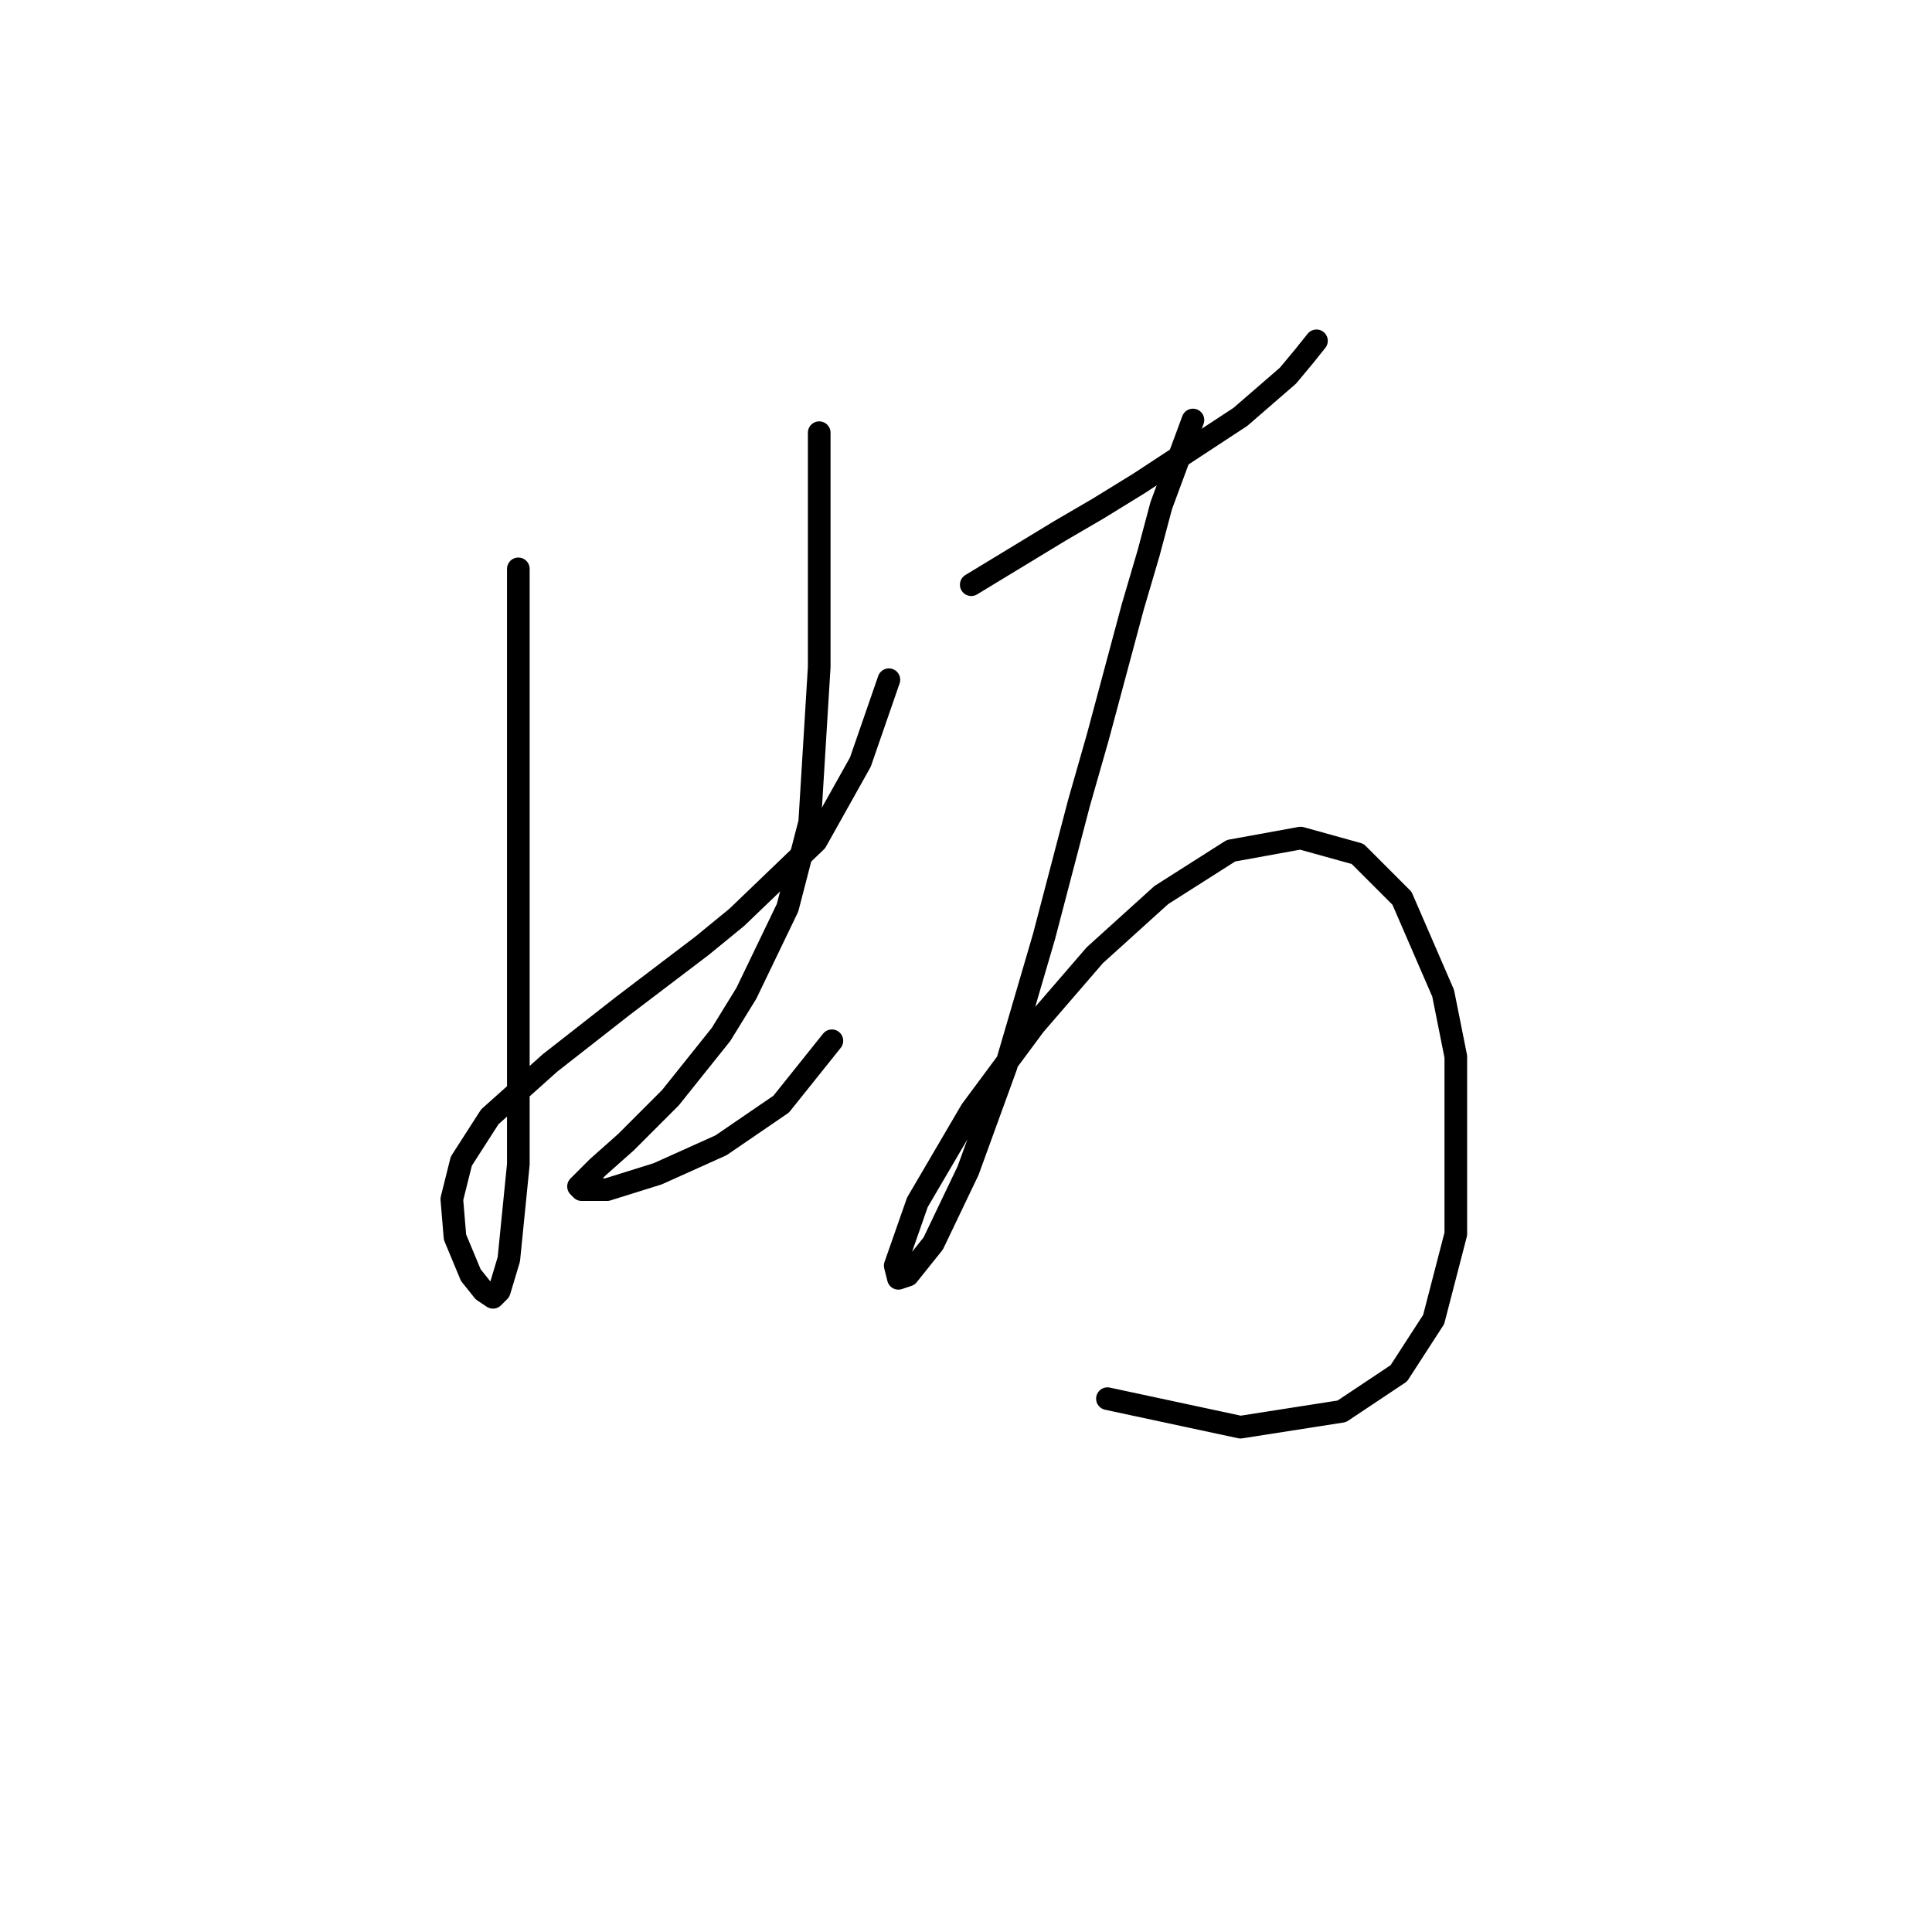 <?xml version="1.0" standalone="no"?>
    <svg width="256" height="256" xmlns="http://www.w3.org/2000/svg" version="1.1">
    <polyline stroke="black" stroke-width="3" stroke-linecap="round" fill="transparent" stroke-linejoin="round" points="68.682 75.377 68.682 87.967 68.682 95.521 68.682 104.334 68.682 121.121 68.682 129.095 68.682 142.944 68.682 154.275 67.423 166.865 66.164 171.061 65.325 171.901 64.066 171.061 62.387 168.963 60.289 163.927 59.869 158.891 61.128 153.855 64.905 147.98 72.879 140.845 82.531 133.291 93.023 125.318 97.639 121.541 108.131 111.469 114.006 100.977 117.783 90.066 117.783 90.066 " />
        <polyline stroke="black" stroke-width="3" stroke-linecap="round" fill="transparent" stroke-linejoin="round" points="108.55 57.332 108.55 81.672 108.55 88.387 107.291 108.951 104.354 120.282 98.898 131.613 95.541 137.068 88.826 145.462 82.951 151.337 79.174 154.694 76.656 157.212 77.075 157.632 80.433 157.632 87.147 155.534 95.541 151.757 103.514 146.301 110.229 137.908 110.229 137.908 " />
        <polyline stroke="black" stroke-width="3" stroke-linecap="round" fill="transparent" stroke-linejoin="round" points="128.694 77.476 140.445 70.341 145.481 67.404 150.937 64.046 164.366 55.233 170.661 49.778 172.759 47.26 174.438 45.161 174.438 45.161 " />
        <polyline stroke="black" stroke-width="3" stroke-linecap="round" fill="transparent" stroke-linejoin="round" points="158.071 55.653 153.874 66.984 152.196 73.279 150.097 80.413 145.481 97.62 142.963 106.433 138.347 124.059 133.311 141.265 128.275 155.114 123.658 164.766 120.301 168.963 119.042 169.383 118.622 167.704 121.56 159.311 128.694 147.14 137.088 135.809 145.061 126.577 153.874 118.603 163.107 112.728 172.34 111.049 179.894 113.147 185.769 119.023 191.225 131.613 192.903 140.006 192.903 163.507 189.966 174.838 185.349 181.973 177.795 187.009 164.366 189.107 146.74 185.33 146.74 185.33 " />
        </svg>